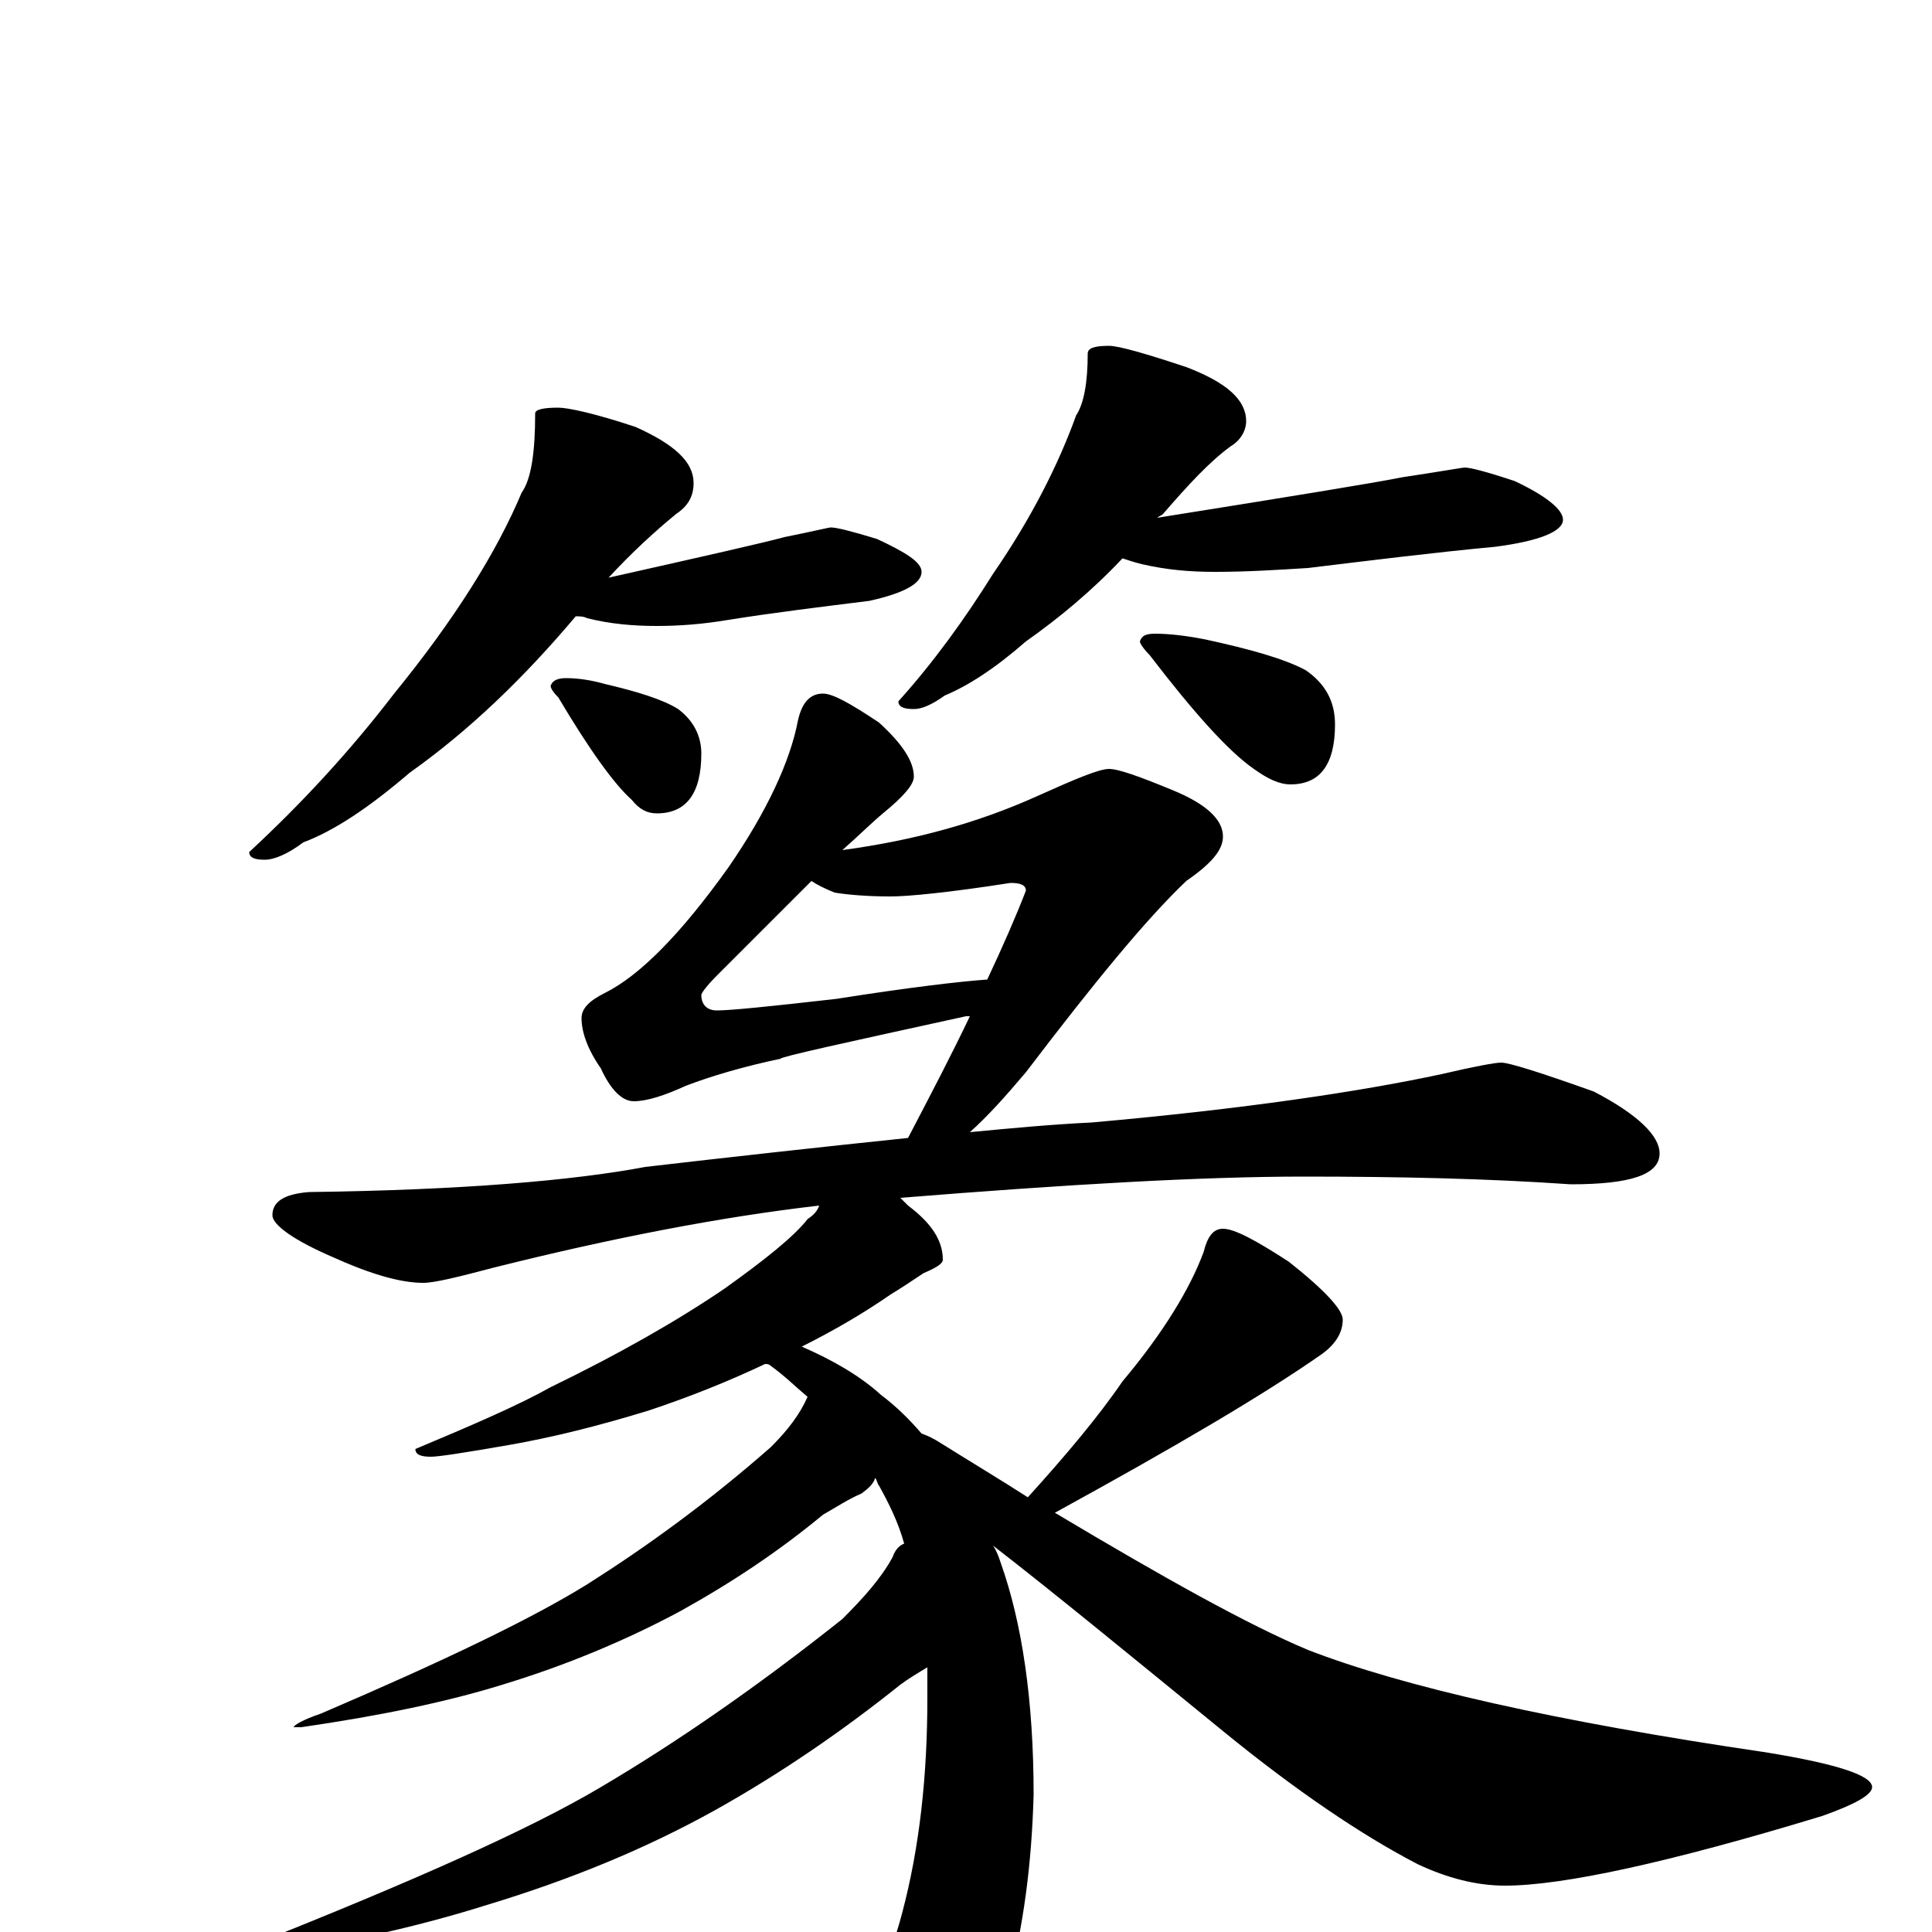 <?xml version="1.0" encoding="utf-8" ?>
<!DOCTYPE svg PUBLIC "-//W3C//DTD SVG 1.1//EN" "http://www.w3.org/Graphics/SVG/1.1/DTD/svg11.dtd">
<svg version="1.1" id="Layer_1" xmlns="http://www.w3.org/2000/svg" xmlns:xlink="http://www.w3.org/1999/xlink" x="0px" y="145px" width="1000px" height="1000px" viewBox="0 0 1000 1000" enable-background="new 0 0 1000 1000" xml:space="preserve">
<g id="Layer_1">
<path id="glyph" transform="matrix(1 0 0 -1 0 1000)" d="M289,789C294,789 308,786 329,779C349,770 359,761 359,750C359,743 356,738 350,734C339,725 327,714 315,701C364,712 395,719 406,722C421,725 429,727 430,727C433,727 441,725 454,721C469,714 477,709 477,704C477,698 468,693 450,689C426,686 401,683 376,679C364,677 352,676 340,676C328,676 316,677 304,680C302,681 300,681 298,681C271,649 243,622 212,600C191,582 173,570 157,564C149,558 142,555 137,555C132,555 129,556 129,559C156,584 181,611 204,641C235,679 257,714 270,745C275,752 277,766 277,786C277,788 281,789 289,789M293,649C299,649 306,648 313,646C330,642 343,638 351,633C359,627 363,619 363,610C363,589 355,579 340,579C335,579 331,581 327,586C318,594 305,612 289,639C286,642 285,644 285,645C286,648 289,649 293,649M574,821C579,821 593,817 614,810C635,802 645,793 645,782C645,777 642,772 637,769C626,761 615,749 602,734C601,733 600,733 599,732C668,743 711,750 726,753C746,756 757,758 758,758C761,758 769,756 784,751C801,743 809,736 809,731C809,725 797,720 774,717C742,714 710,710 677,706C661,705 645,704 629,704C616,704 604,705 591,708C587,709 584,710 581,711C565,694 548,680 531,668C515,654 501,645 489,640C482,635 477,633 473,633C468,633 465,634 465,637C483,657 499,679 514,703C534,732 548,760 557,785C561,791 563,802 563,817C563,820 567,821 574,821M598,672C605,672 614,671 624,669C647,664 665,659 676,653C686,646 691,637 691,625C691,604 683,594 668,594C662,594 656,597 649,602C636,611 618,631 595,661C592,664 590,667 590,668C591,671 593,672 598,672M426,641C431,641 440,636 455,626C467,615 473,606 473,598C473,594 468,588 457,579C451,574 444,567 436,560C473,565 506,574 537,588C557,597 569,602 574,602C579,602 590,598 607,591C624,584 633,576 633,567C633,560 627,553 614,544C593,524 566,491 531,445C520,432 511,422 502,414C523,416 544,418 565,419C644,426 704,435 746,444C763,448 774,450 777,450C781,450 797,445 825,435C848,423 859,412 859,403C859,392 844,387 813,387C770,390 724,391 675,391C622,391 553,387 466,380C467,379 469,377 470,376C482,367 488,358 488,348C488,346 485,344 478,341C472,337 466,333 461,330C448,321 433,312 415,303C431,296 445,288 456,278C464,272 471,265 477,258C480,257 484,255 487,253C503,243 518,234 532,225C551,246 568,266 581,285C602,310 616,333 623,352C625,360 628,364 633,364C639,364 650,358 667,347C686,332 695,322 695,317C695,310 691,304 684,299C654,278 608,251 546,217C603,183 646,159 677,146C726,127 805,109 914,93C951,87 969,81 969,75C969,71 960,66 943,60C864,36 809,24 779,24C764,24 749,28 734,35C705,50 671,73 633,104C584,144 545,176 514,200C516,197 517,194 518,191C529,160 535,120 535,71C534,36 530,3 521,-30C514,-57 502,-80 486,-98C479,-105 472,-109 465,-109C457,-109 448,-104 439,-93C424,-76 398,-51 363,-19C363,-16 364,-15 367,-15C406,-26 429,-31 438,-31C451,-31 460,-17 467,10C476,44 480,81 480,121C480,127 480,132 480,137C475,134 470,131 466,128C436,104 404,82 370,63C334,43 295,27 252,14C214,2 169,-8 117,-15l-4,0C113,-14 119,-11 130,-7C213,26 274,53 311,75C350,98 392,127 436,162C447,173 456,183 462,194C463,197 465,200 468,201C465,212 460,222 455,231C454,232 454,234 453,235C452,232 450,230 446,227C439,224 433,220 426,216C403,197 379,181 352,166C324,151 293,138 260,128C231,119 197,112 156,106l-4,0C152,107 157,110 166,113C229,140 275,162 304,180C334,199 366,222 399,251C408,260 414,268 418,277C412,282 406,288 399,293C398,294 397,294 396,294C377,285 357,277 336,270C310,262 286,256 263,252C240,248 227,246 223,246C218,246 215,247 215,250C246,263 269,273 285,282C320,299 350,316 375,333C396,348 411,360 418,369C421,371 423,373 424,376C372,370 316,359 256,344C237,339 225,336 219,336C208,336 193,340 173,349C152,358 141,366 141,371C141,378 147,382 160,383C239,384 297,389 334,396C377,401 422,406 470,411C482,434 493,455 502,474C501,474 501,474 500,474C436,460 404,453 404,452C385,448 368,443 355,438C344,433 335,430 328,430C322,430 316,436 311,447C304,457 301,466 301,473C301,478 305,482 313,486C331,495 352,516 377,551C397,580 409,606 413,627C415,636 419,641 426,641M511,493C519,510 526,526 531,539C531,542 528,543 523,543C491,538 470,536 461,536C448,536 438,537 432,538C427,540 423,542 420,544C406,530 390,514 371,495C366,490 363,486 363,485C363,480 366,477 371,477C378,477 398,479 433,483C471,489 497,492 511,493z"/>
</g>
</svg>
